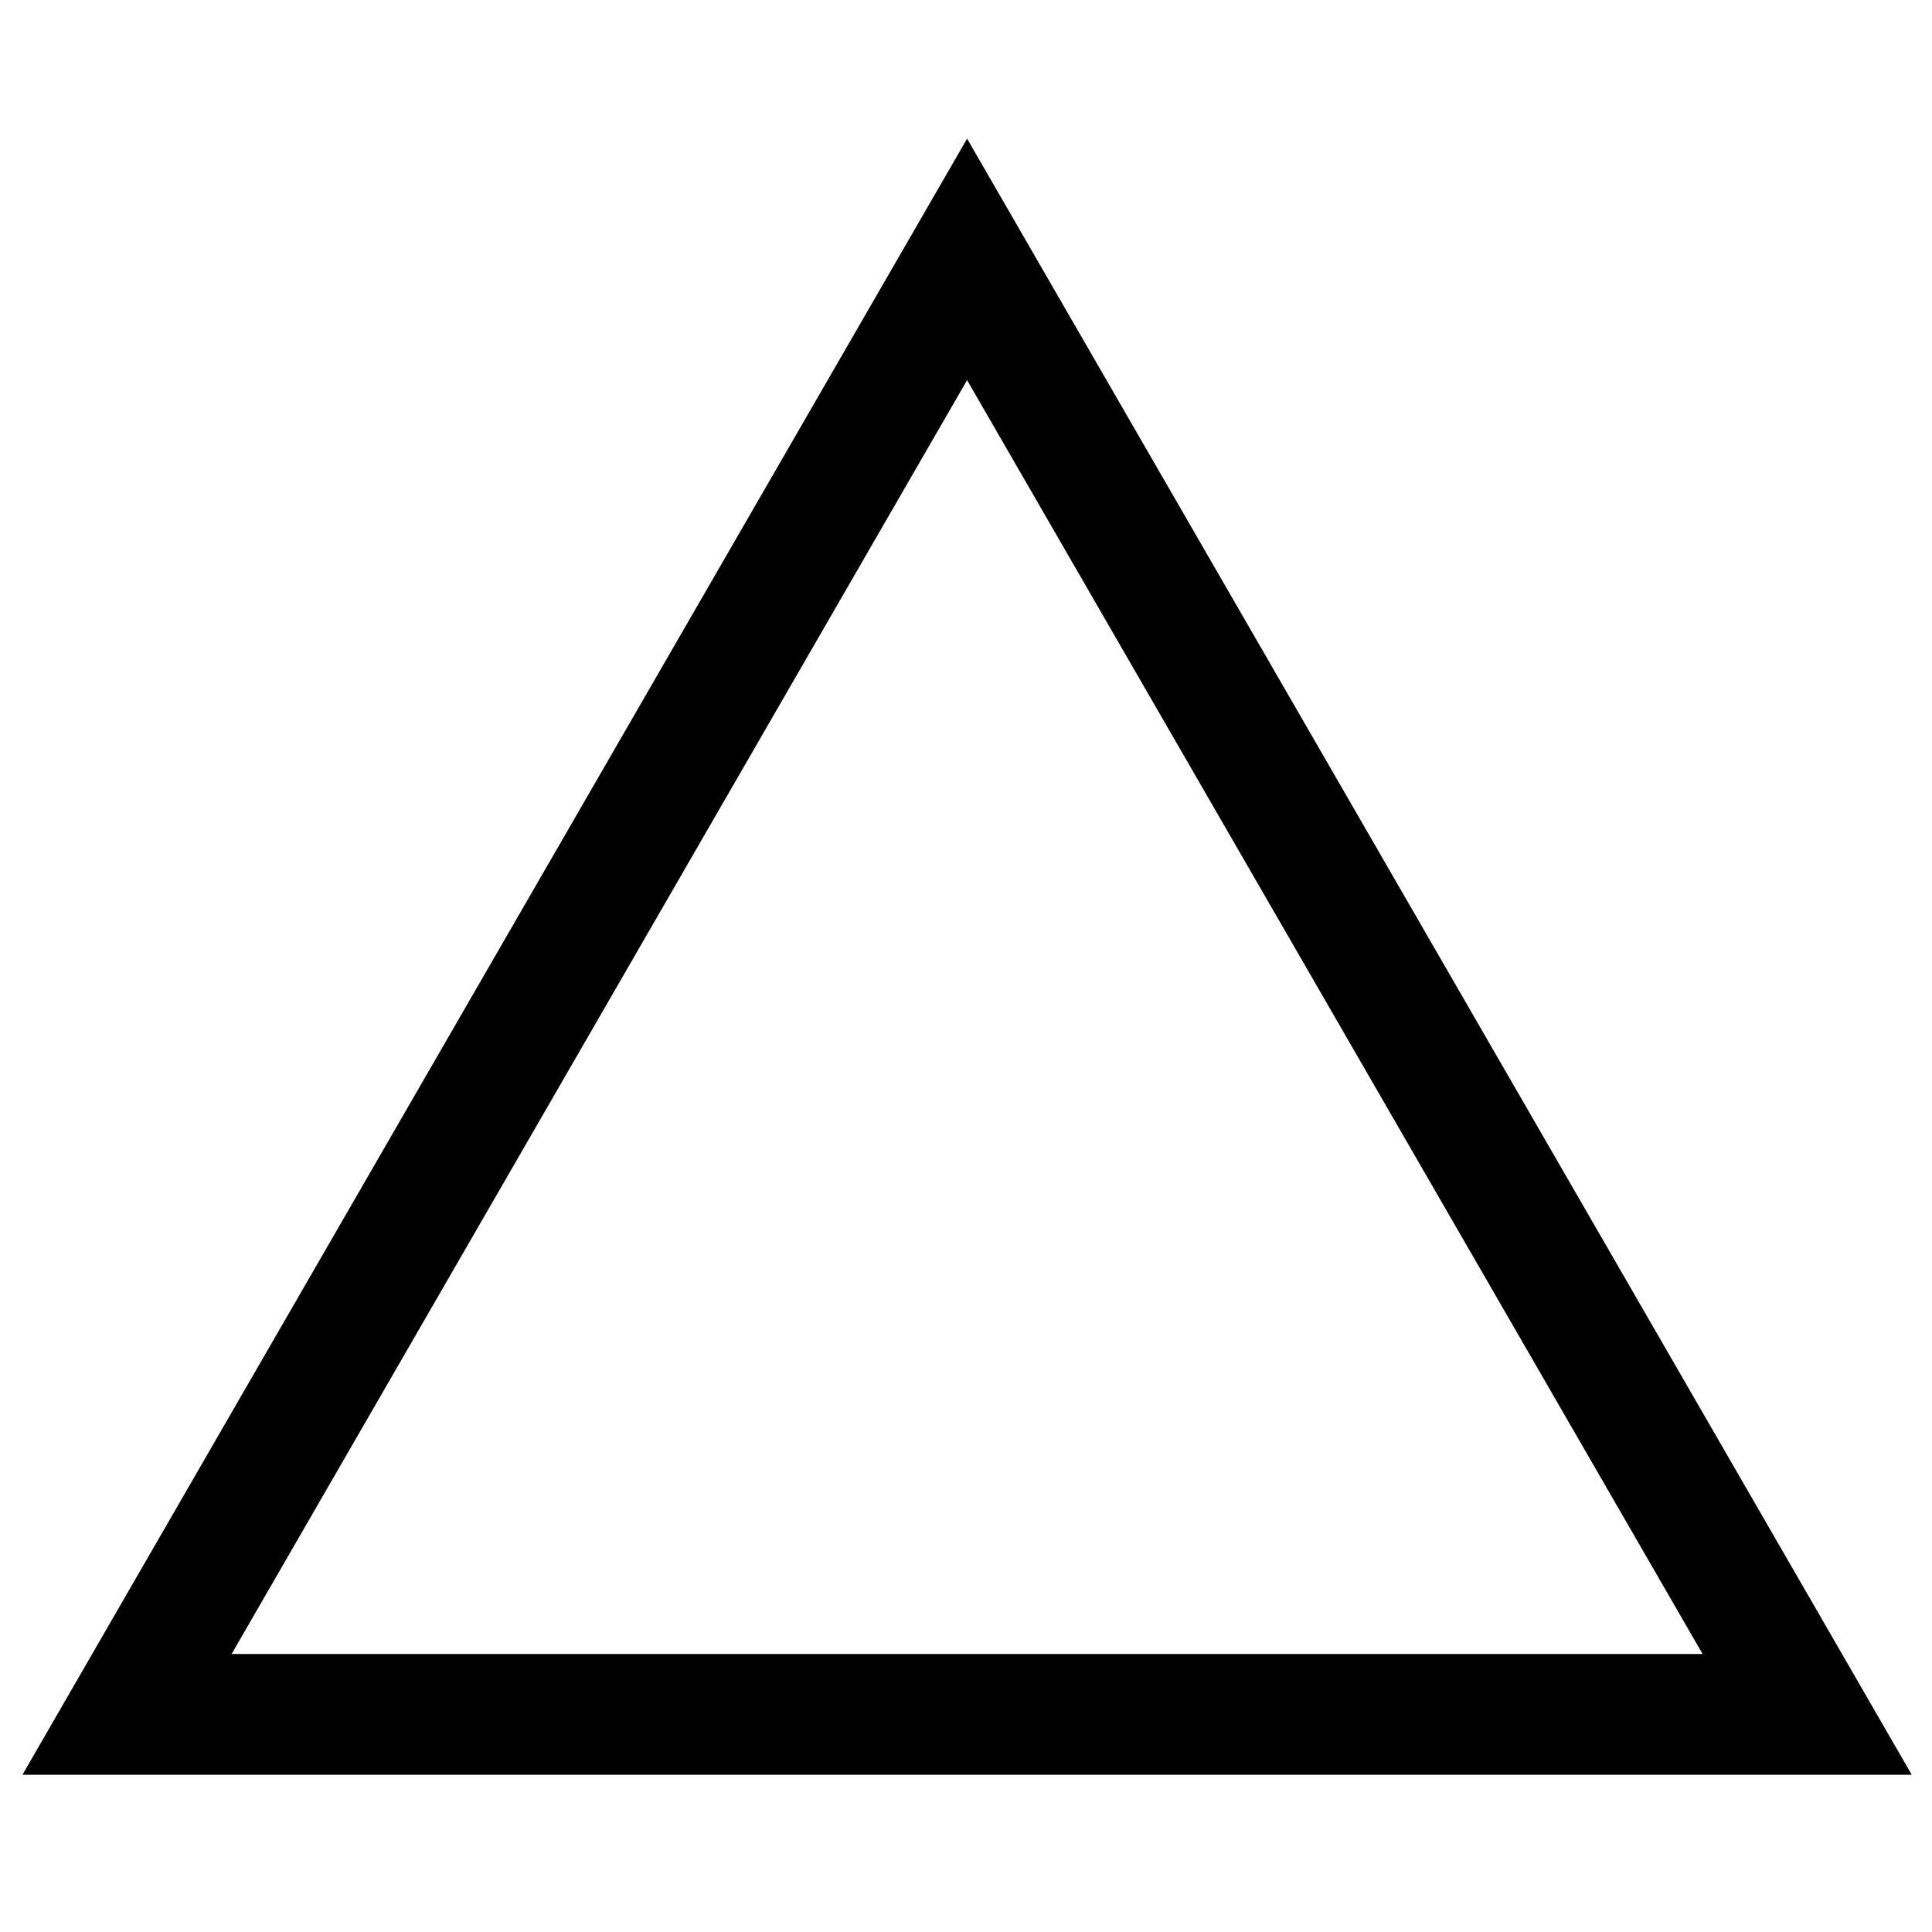 <svg version="1.1" xmlns="http://www.w3.org/2000/svg" xmlns:xlink="http://www.w3.org/1999/xlink" x="0px" y="0px" width="64px"
	 height="64px" viewBox="0 0 64 64" enable-background="new 0 0 64 64" xml:space="preserve">
<g id="Layer_3">
	<polygon fill="none" stroke="#000000" stroke-width="4" stroke-miterlimit="10" points="4.208,56.791 32.036,8.593
		59.865,56.791 	"/>
</g>
</svg>
